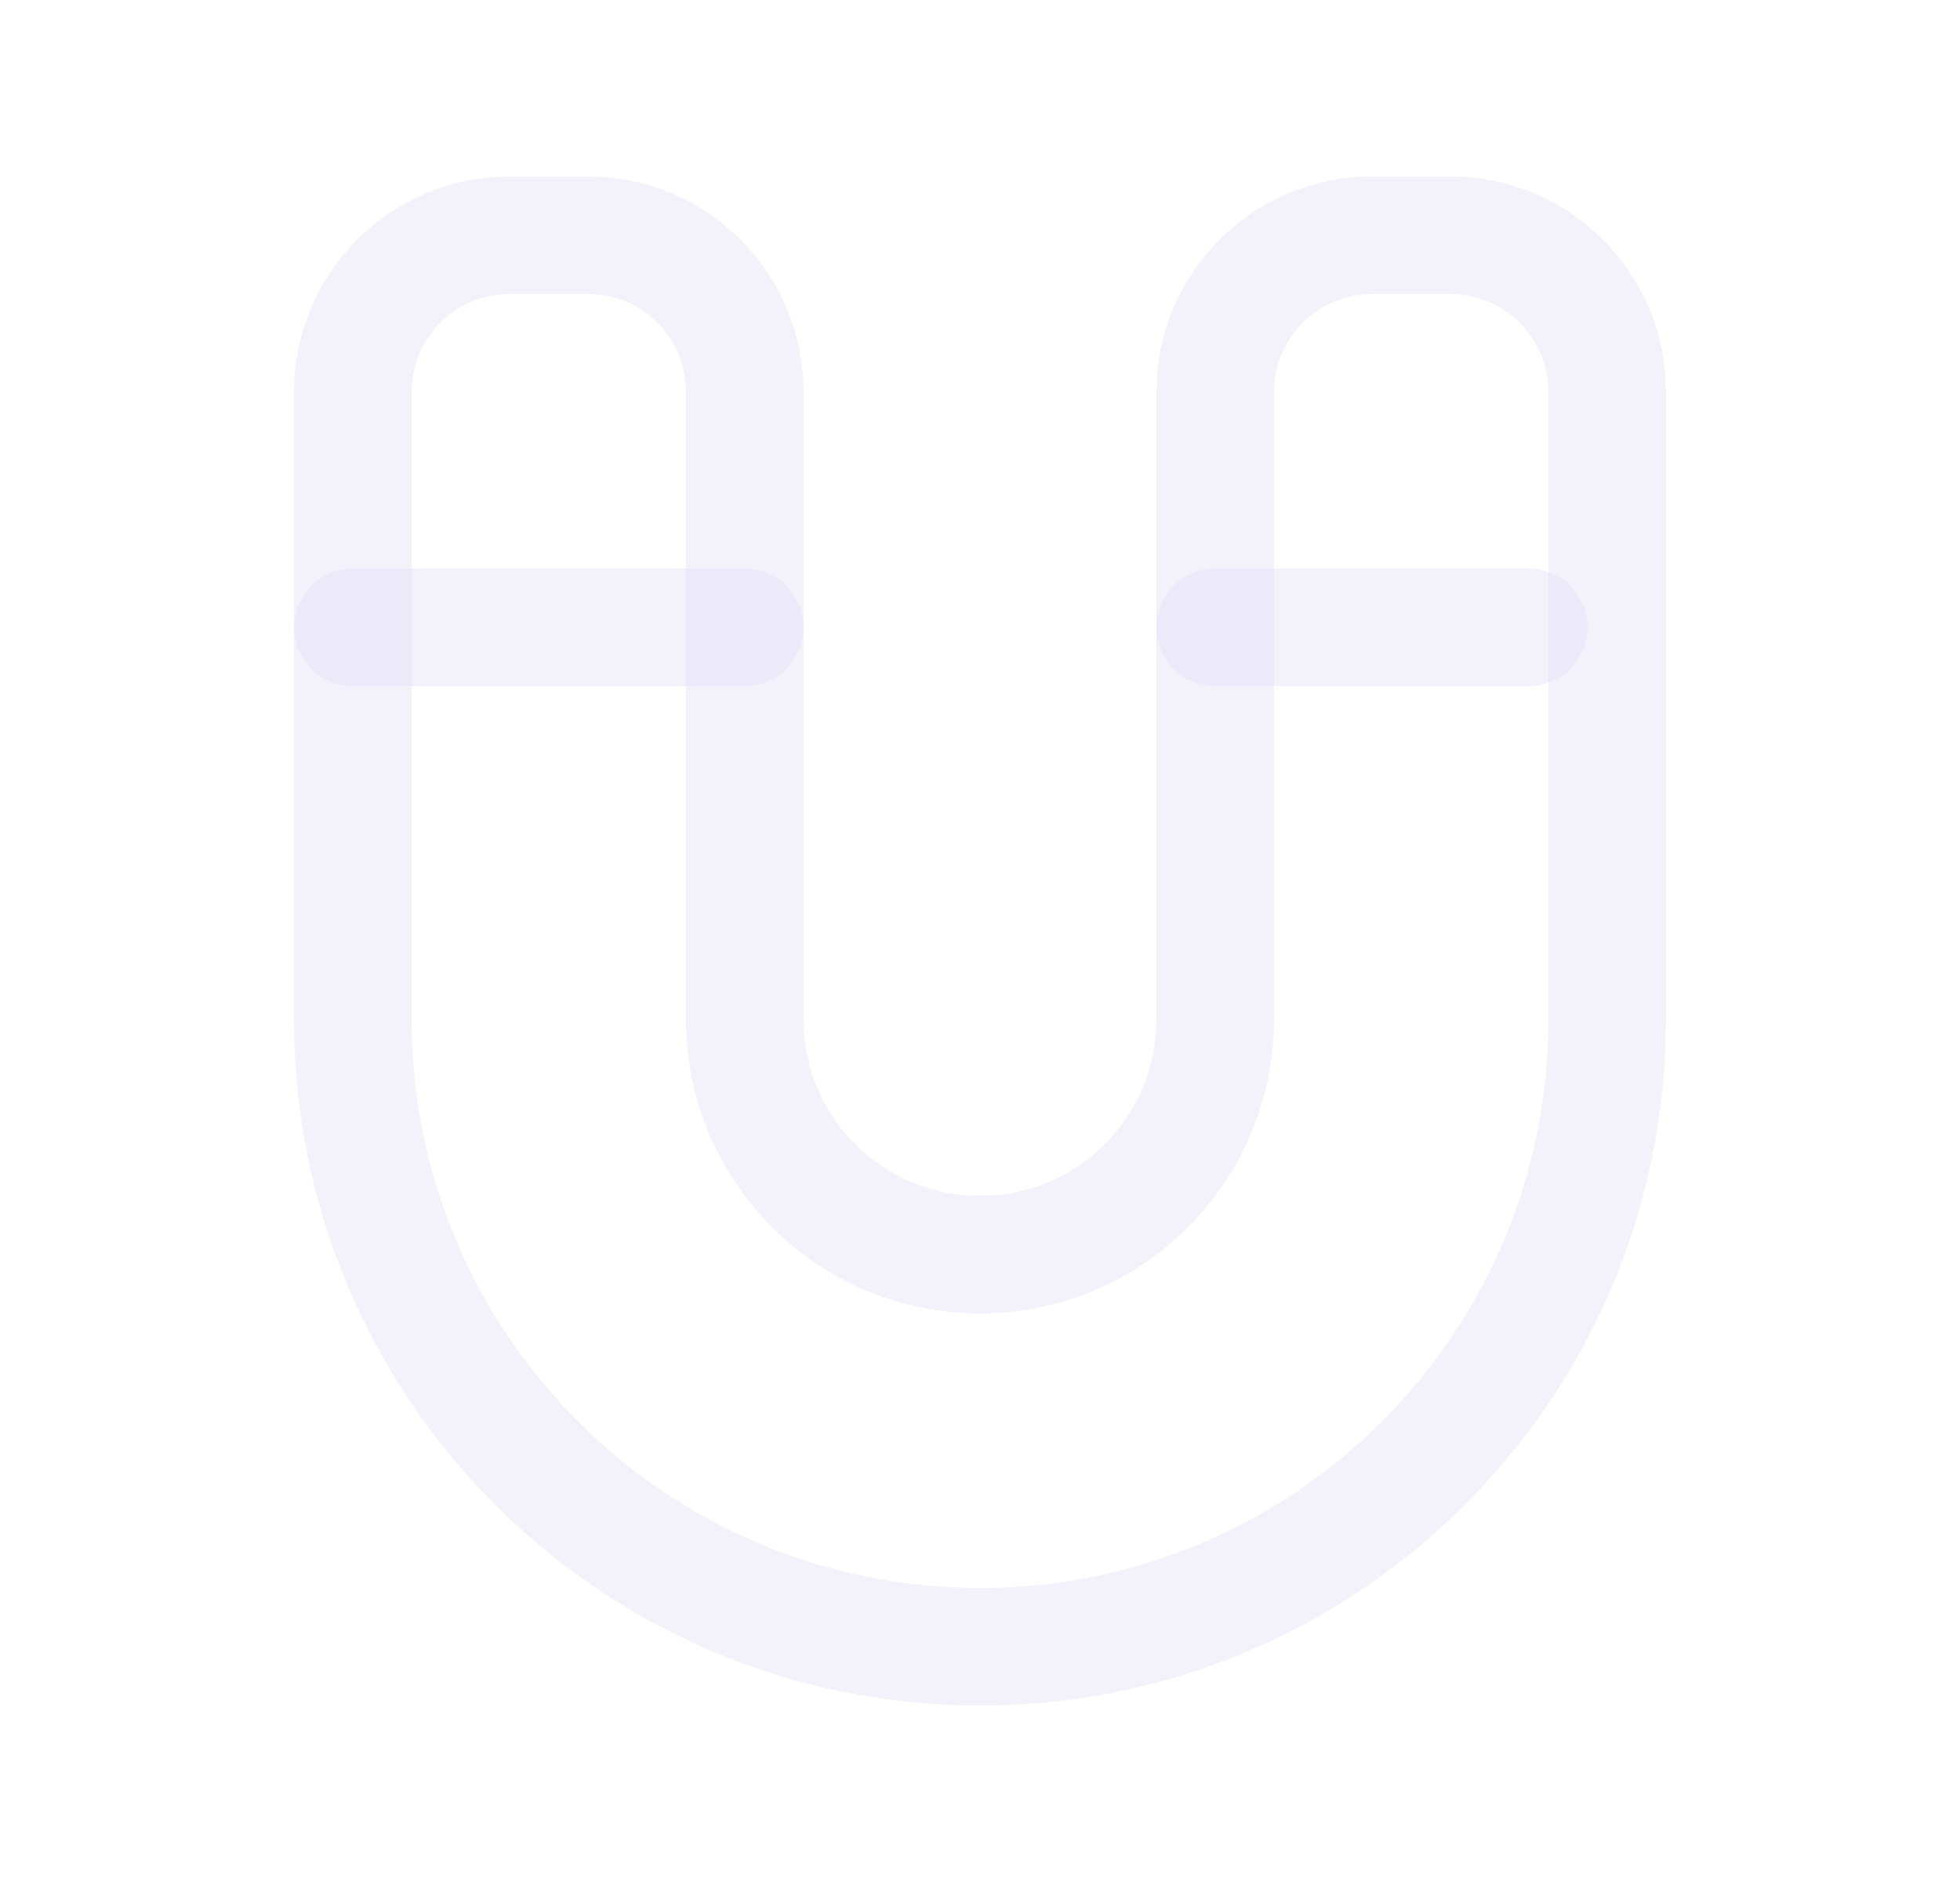 <svg width="25" height="24" viewBox="0 0 25 24" fill="none" xmlns="http://www.w3.org/2000/svg">
<path d="M4.5 13V5C4.5 3.895 5.395 3 6.5 3H7.5C8.605 3 9.5 3.895 9.5 5V13C9.5 14.657 10.843 16 12.5 16C14.157 16 15.5 14.657 15.5 13V5C15.5 3.895 16.395 3 17.5 3H18.5C19.605 3 20.5 3.895 20.5 5V13C20.5 17.418 16.918 21 12.5 21C8.082 21 4.5 17.418 4.5 13" stroke="#E1DEF5" stroke-opacity="0.4" stroke-width="1.5" stroke-linecap="round" stroke-linejoin="round"/>
<path d="M4.5 8H9.5" stroke="#E1DEF5" stroke-opacity="0.4" stroke-width="1.5" stroke-linecap="round" stroke-linejoin="round"/>
<path d="M15.5 8H19.5" stroke="#E1DEF5" stroke-opacity="0.4" stroke-width="1.5" stroke-linecap="round" stroke-linejoin="round"/>
</svg>
